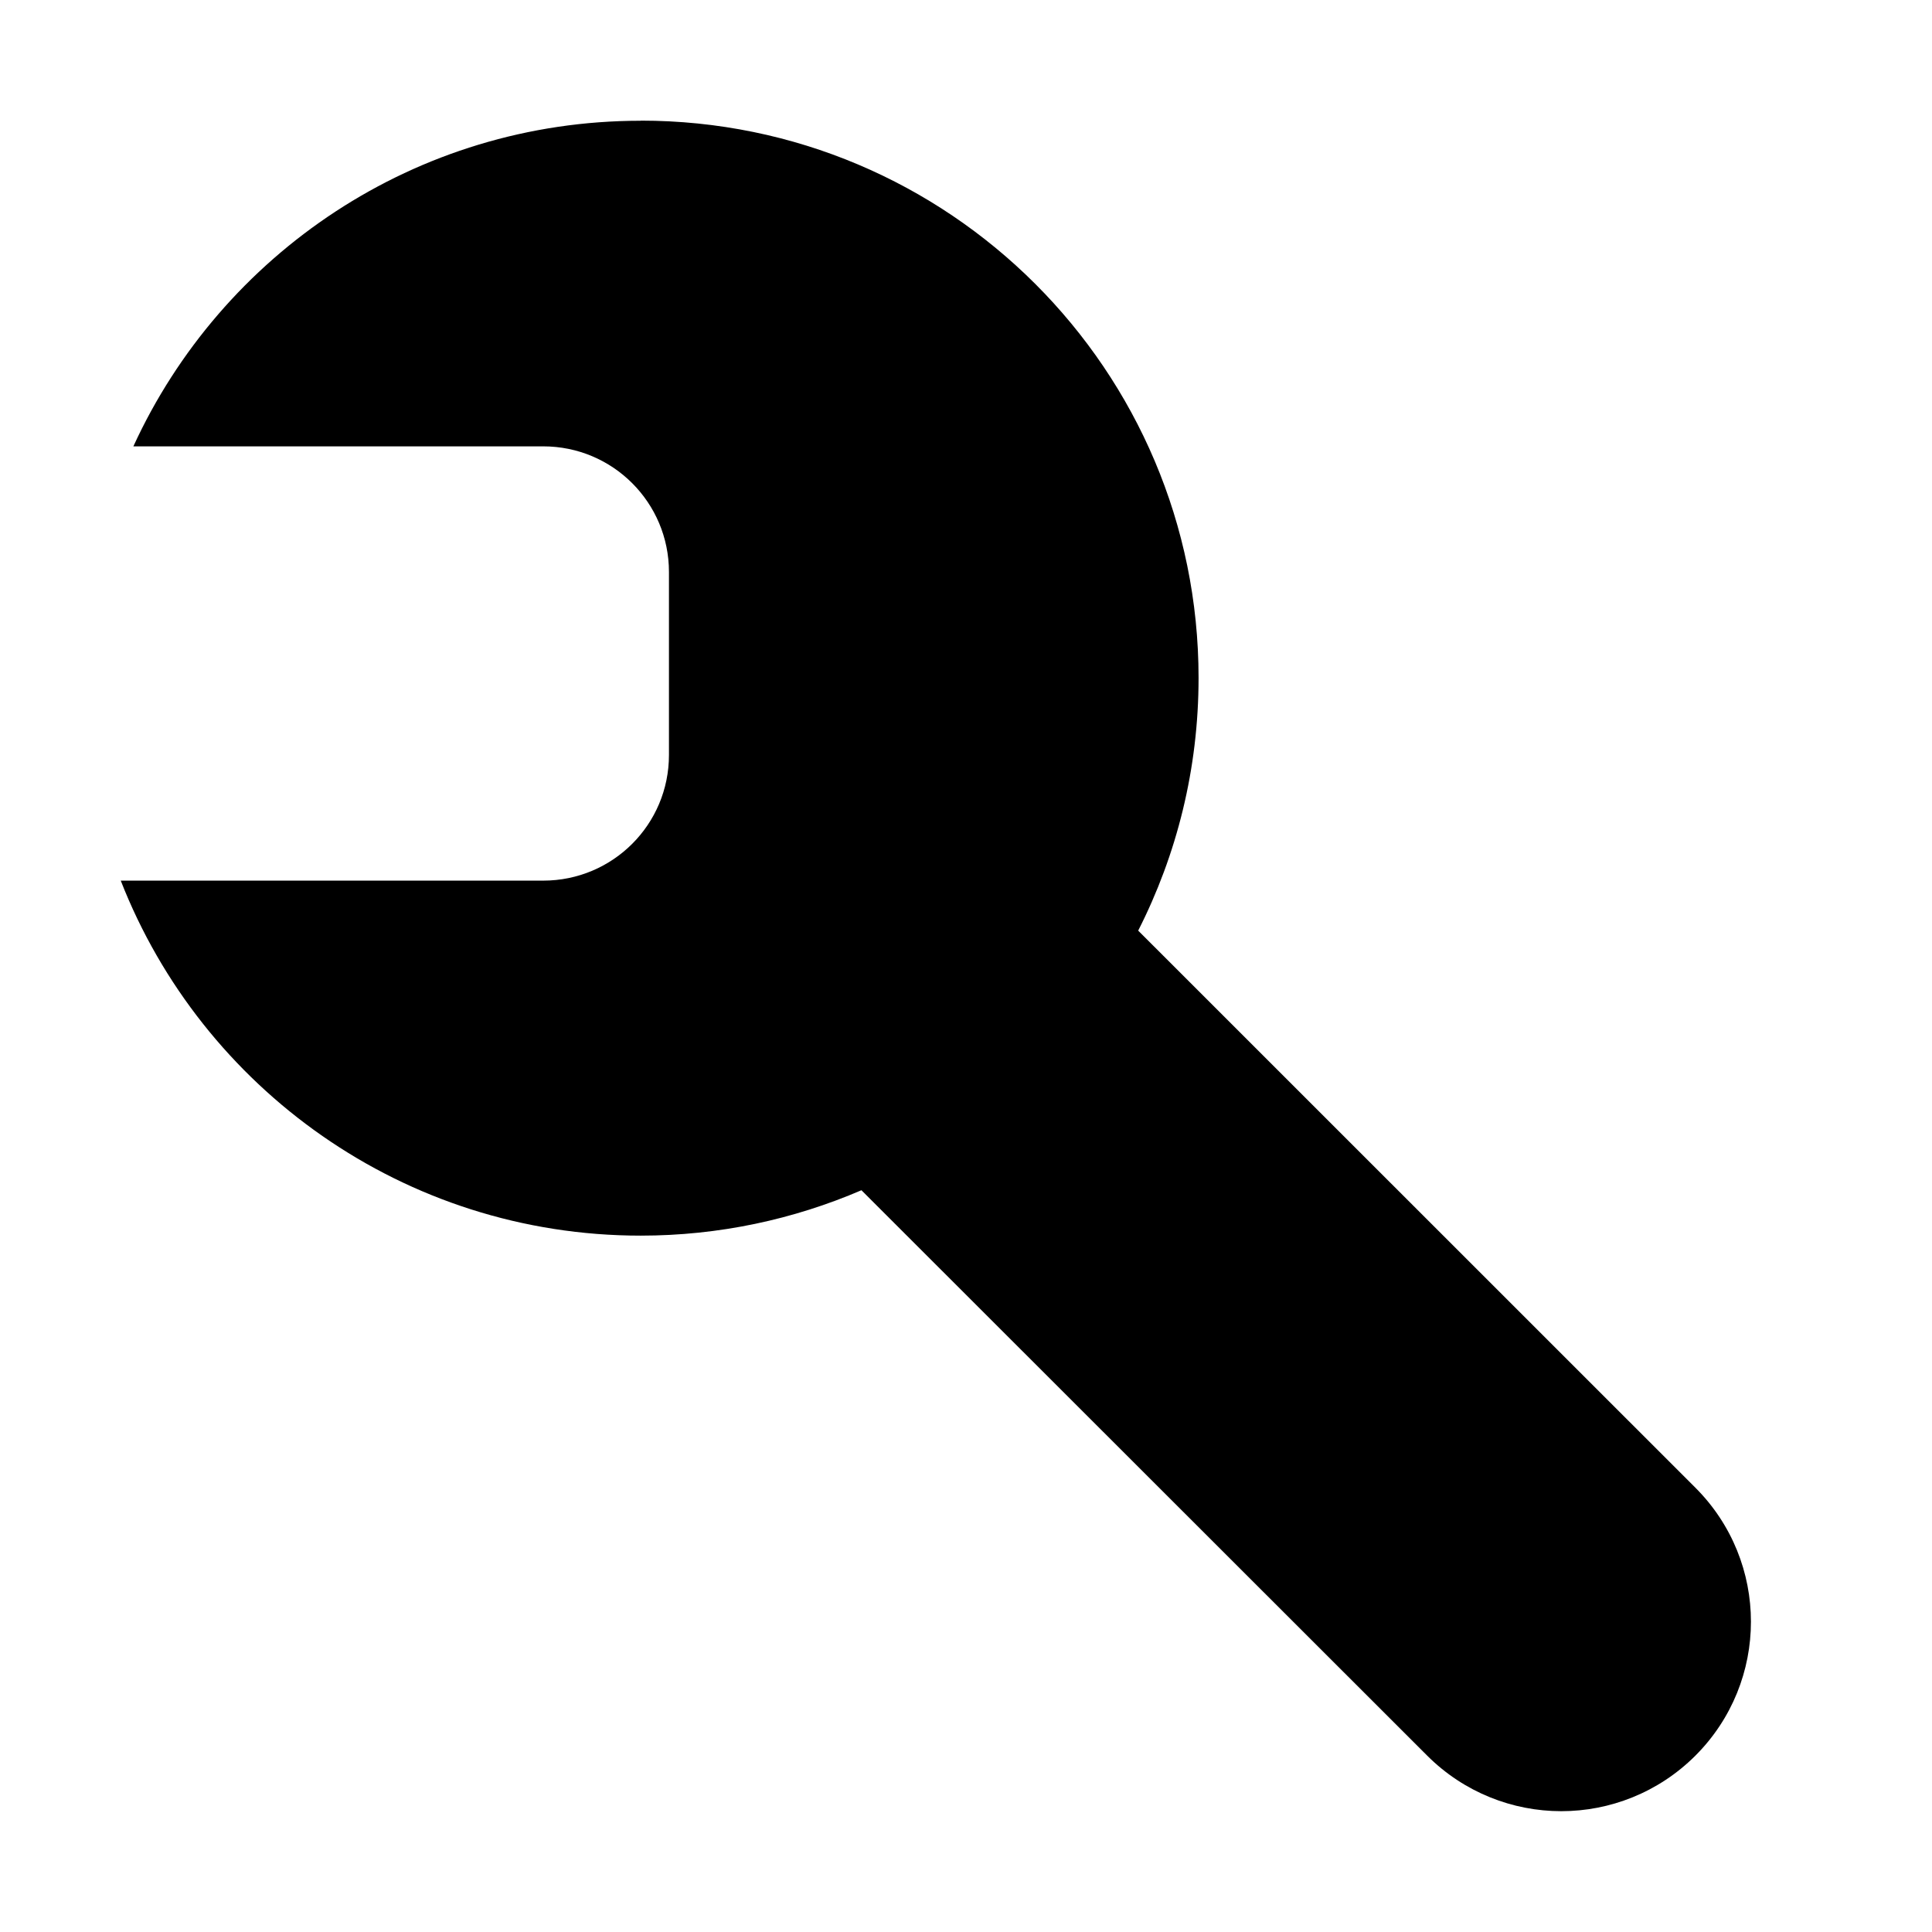 <?xml version="1.0" encoding="UTF-8"?>
<svg viewBox="0 0 32 32" version="1.1" xmlns="http://www.w3.org/2000/svg" xmlns:xlink="http://www.w3.org/1999/xlink">
<title>advanced-setting</title>
<path d="M10.612 2c-3.732 0-6.944 2.211-8.403 5.393h6.788c1.152 0 2.083 0.931 2.083 2.081v3.031c0 1.151-0.931 2.081-2.083 2.081h-6.997c1.345 3.441 4.694 5.88 8.612 5.88 1.3 0 2.535-0.27 3.656-0.752l9.372 9.366c0.612 0.611 1.418 0.919 2.22 0.919s1.608-0.308 2.22-0.919c1.228-1.227 1.228-3.213 0-4.44l-9.228-9.226c0.639-1.257 1-2.678 1-4.186 0-5.097-4.135-9.23-9.239-9.23v0z"></path>
</svg>
